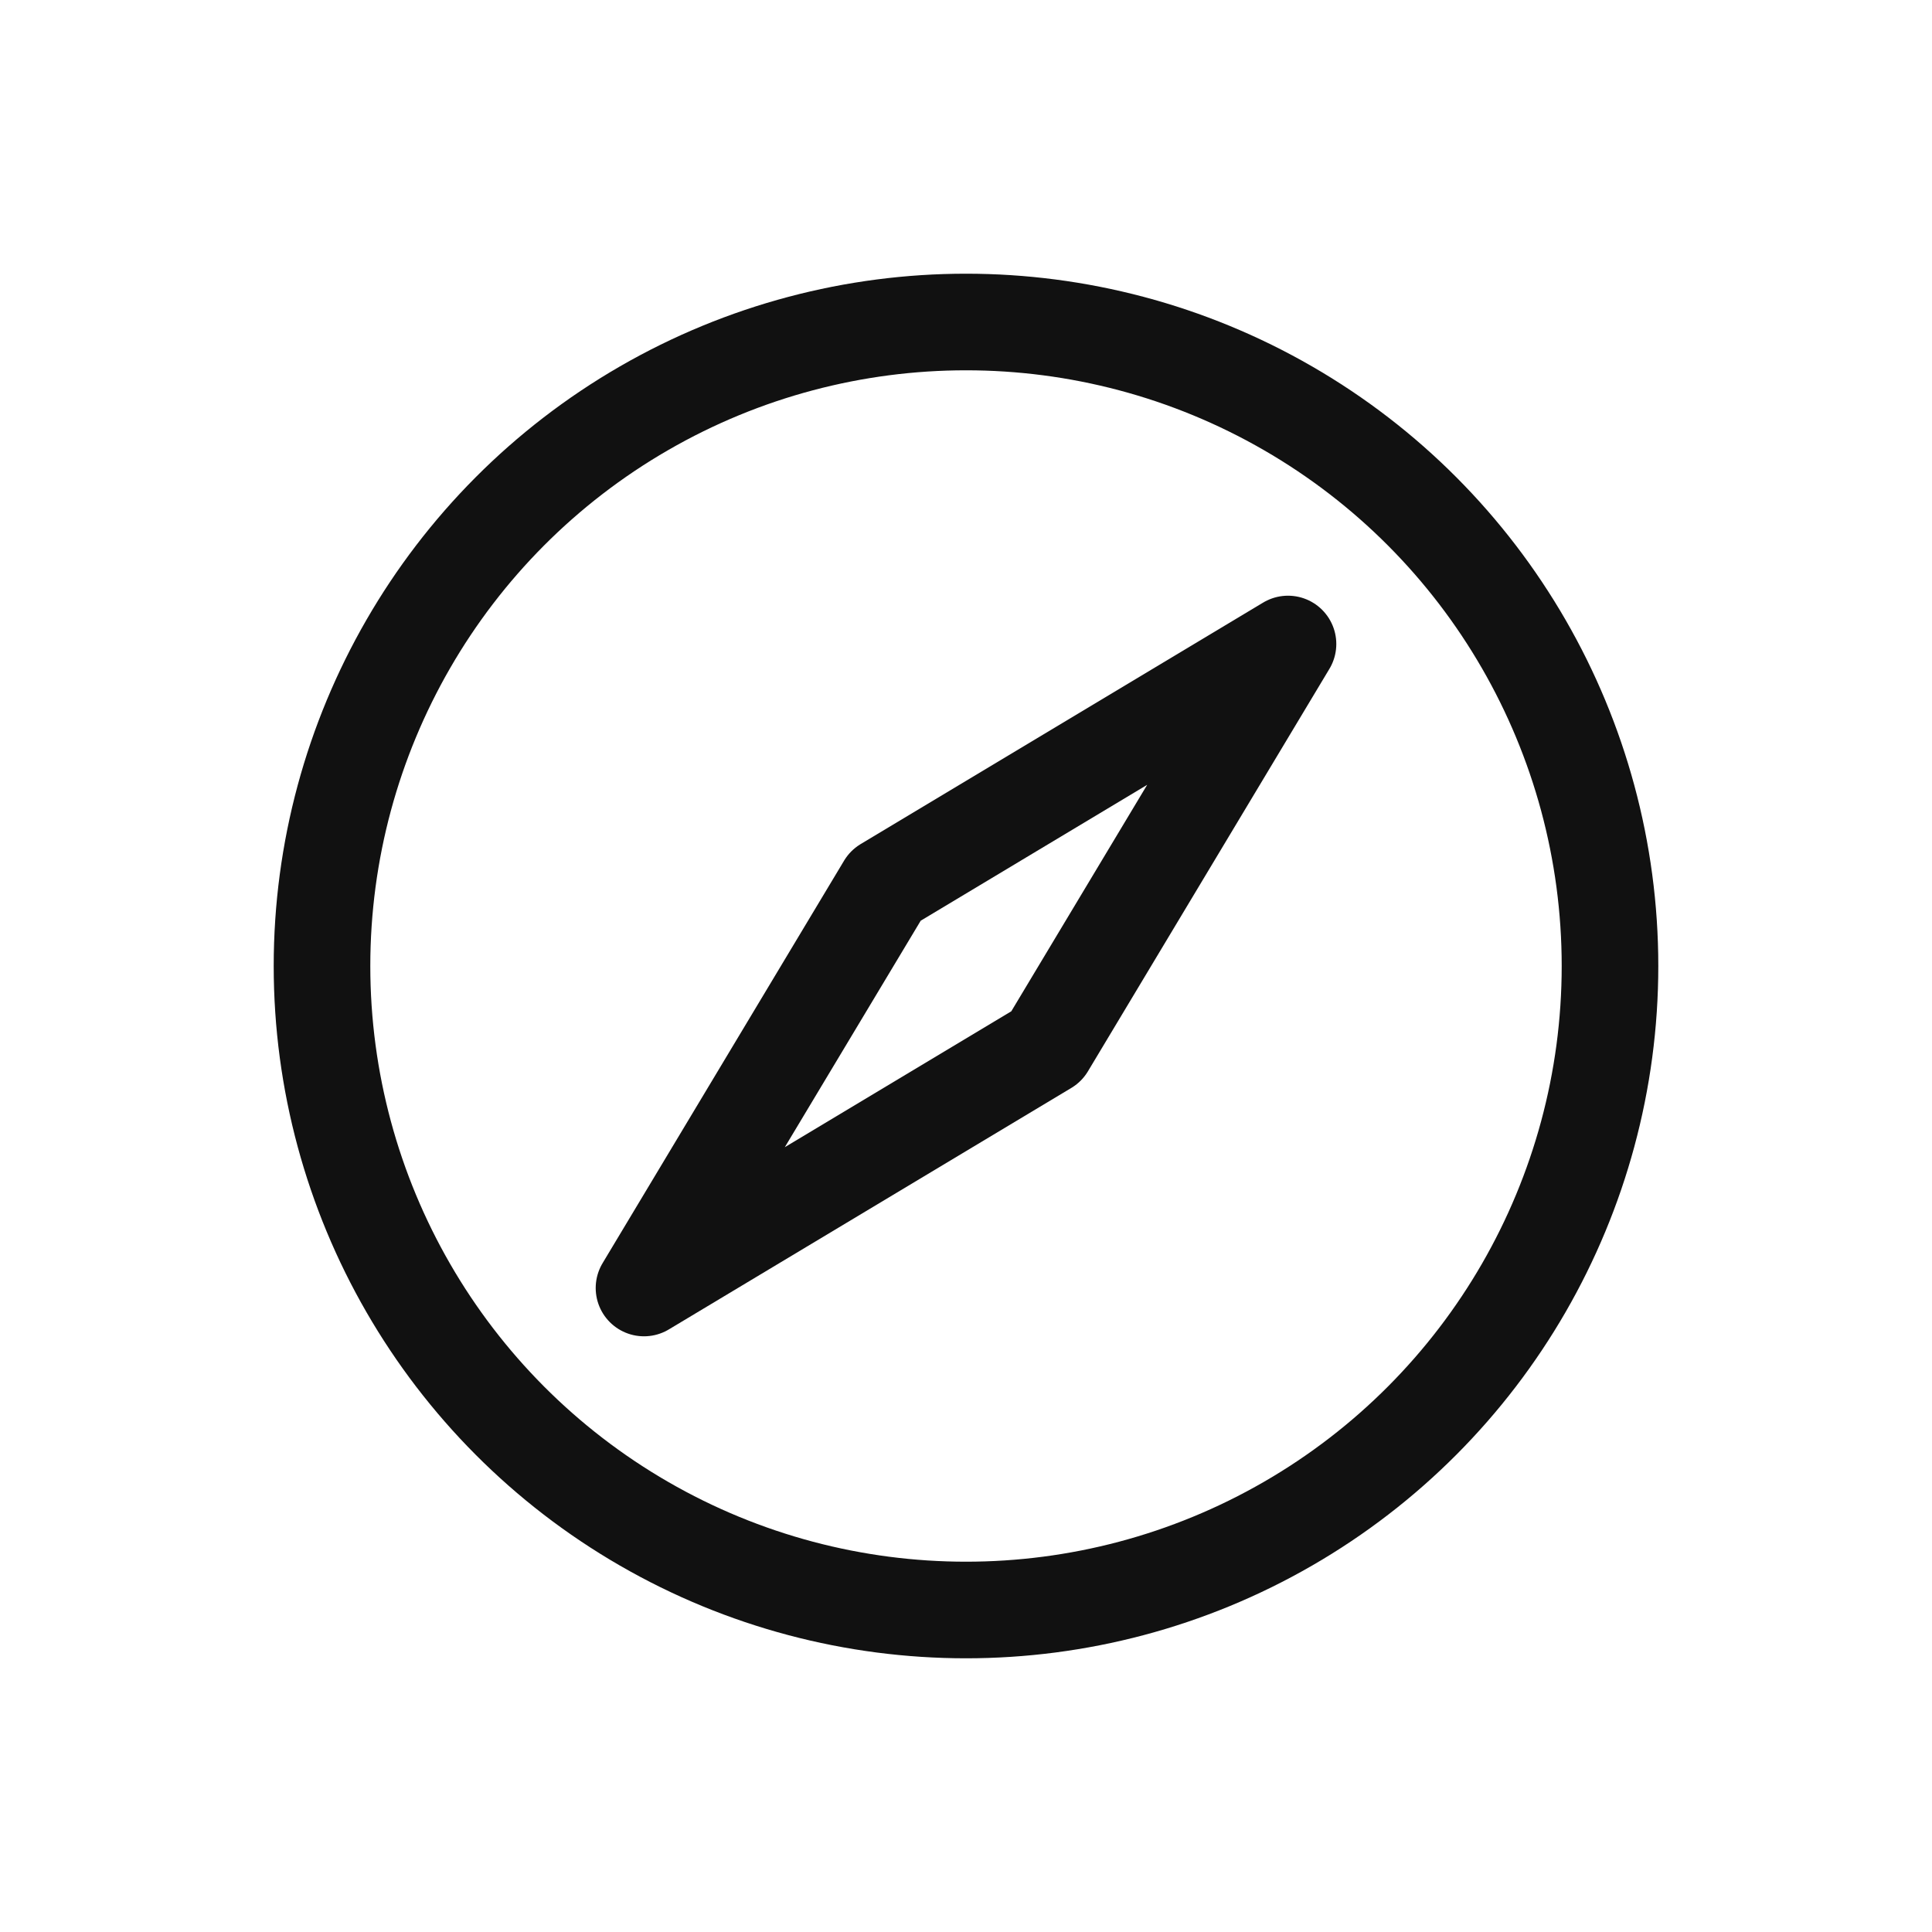 <svg width="24" height="24" viewBox="0 0 24 24" fill="none" xmlns="http://www.w3.org/2000/svg">
<defs>
<style type="text/css" id="current-color-scheme">
.ColorScheme-Text { color:#111111; }
</style>
</defs>
<circle cx="12" cy="12" r="8" stroke="currentColor" stroke-width="1.2" class="ColorScheme-Text" />
<path d="M11 11L8 16L13 13L16 8L11 11Z" stroke="currentColor" stroke-width="1.2" stroke-linejoin="round" class="ColorScheme-Text" />
</svg>
